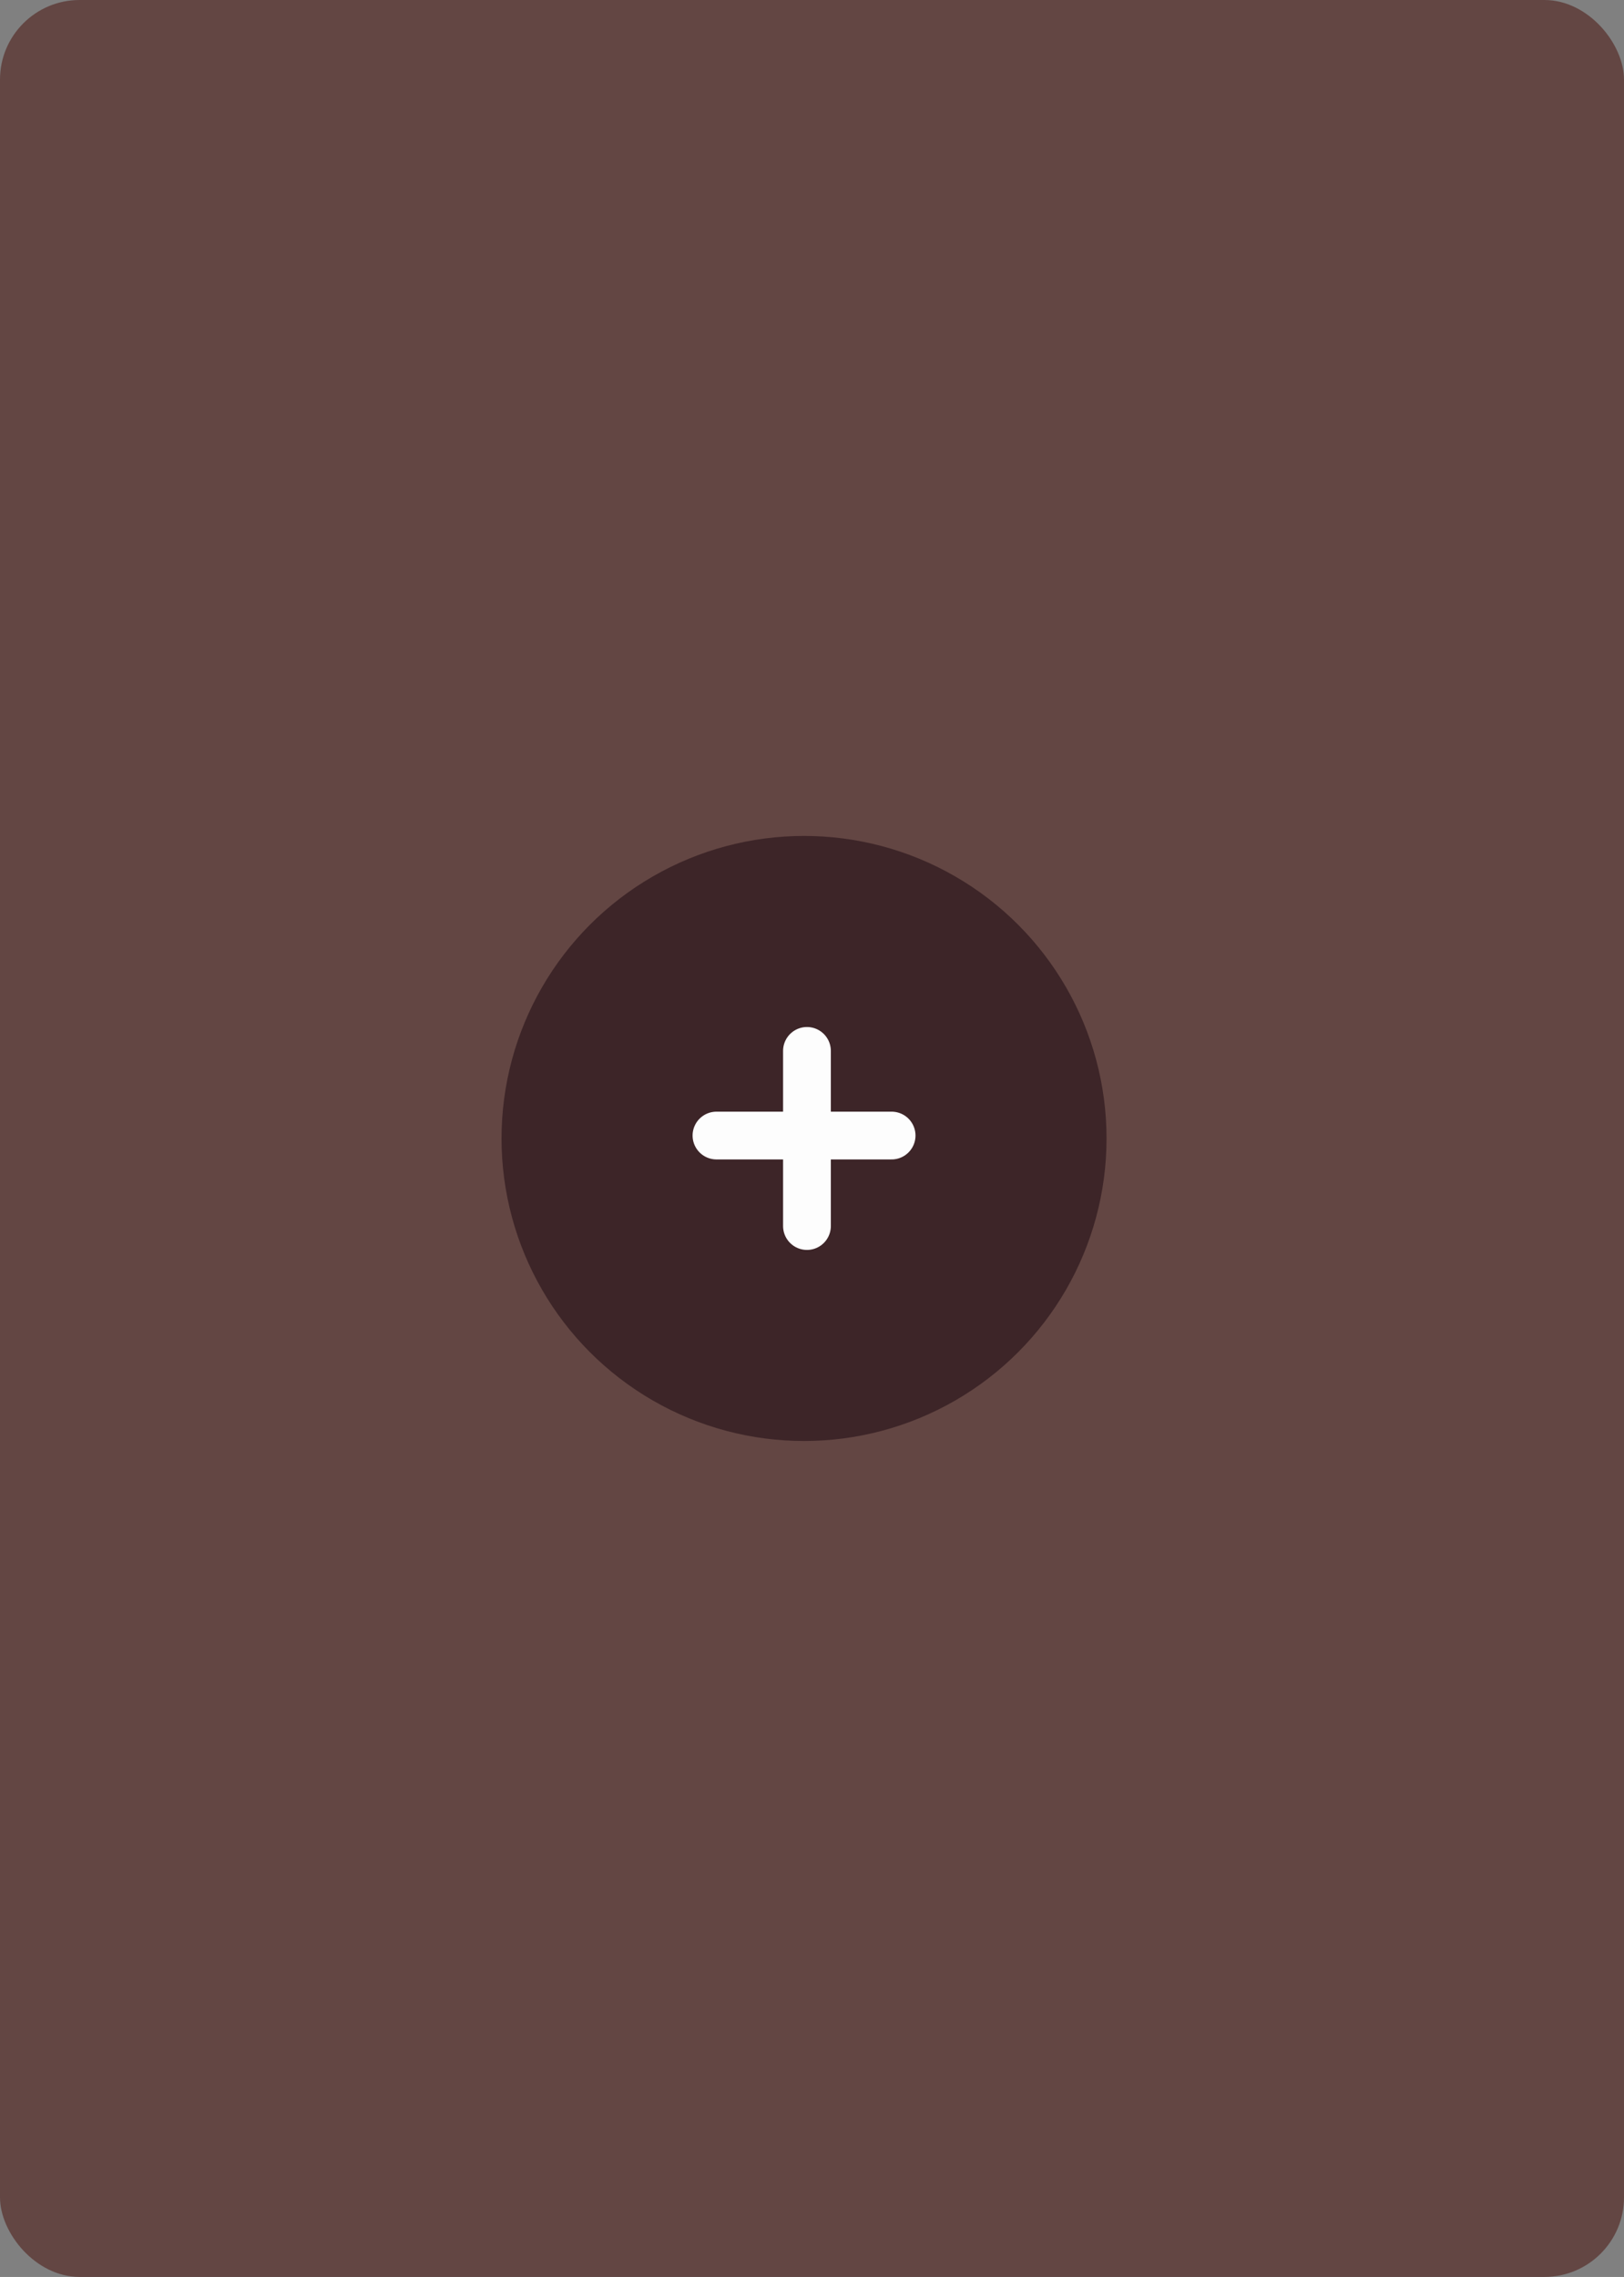 <svg width="204" height="286" viewBox="0 0 204 286" fill="none" xmlns="http://www.w3.org/2000/svg">
<rect x="0" y="0" width="204" height="286" fill="#808080" stroke="none"/>
<rect width="204" height="286" rx="10" fill="#634643"/>
<circle cx="101" cy="143" r="38" fill="#3D2528"/>
<path d="M90 142.633H112M101.367 132L101.367 154" stroke="white" stroke-opacity="0.99" stroke-width="6" stroke-linecap="round" stroke-linejoin="round"/>
</svg>
